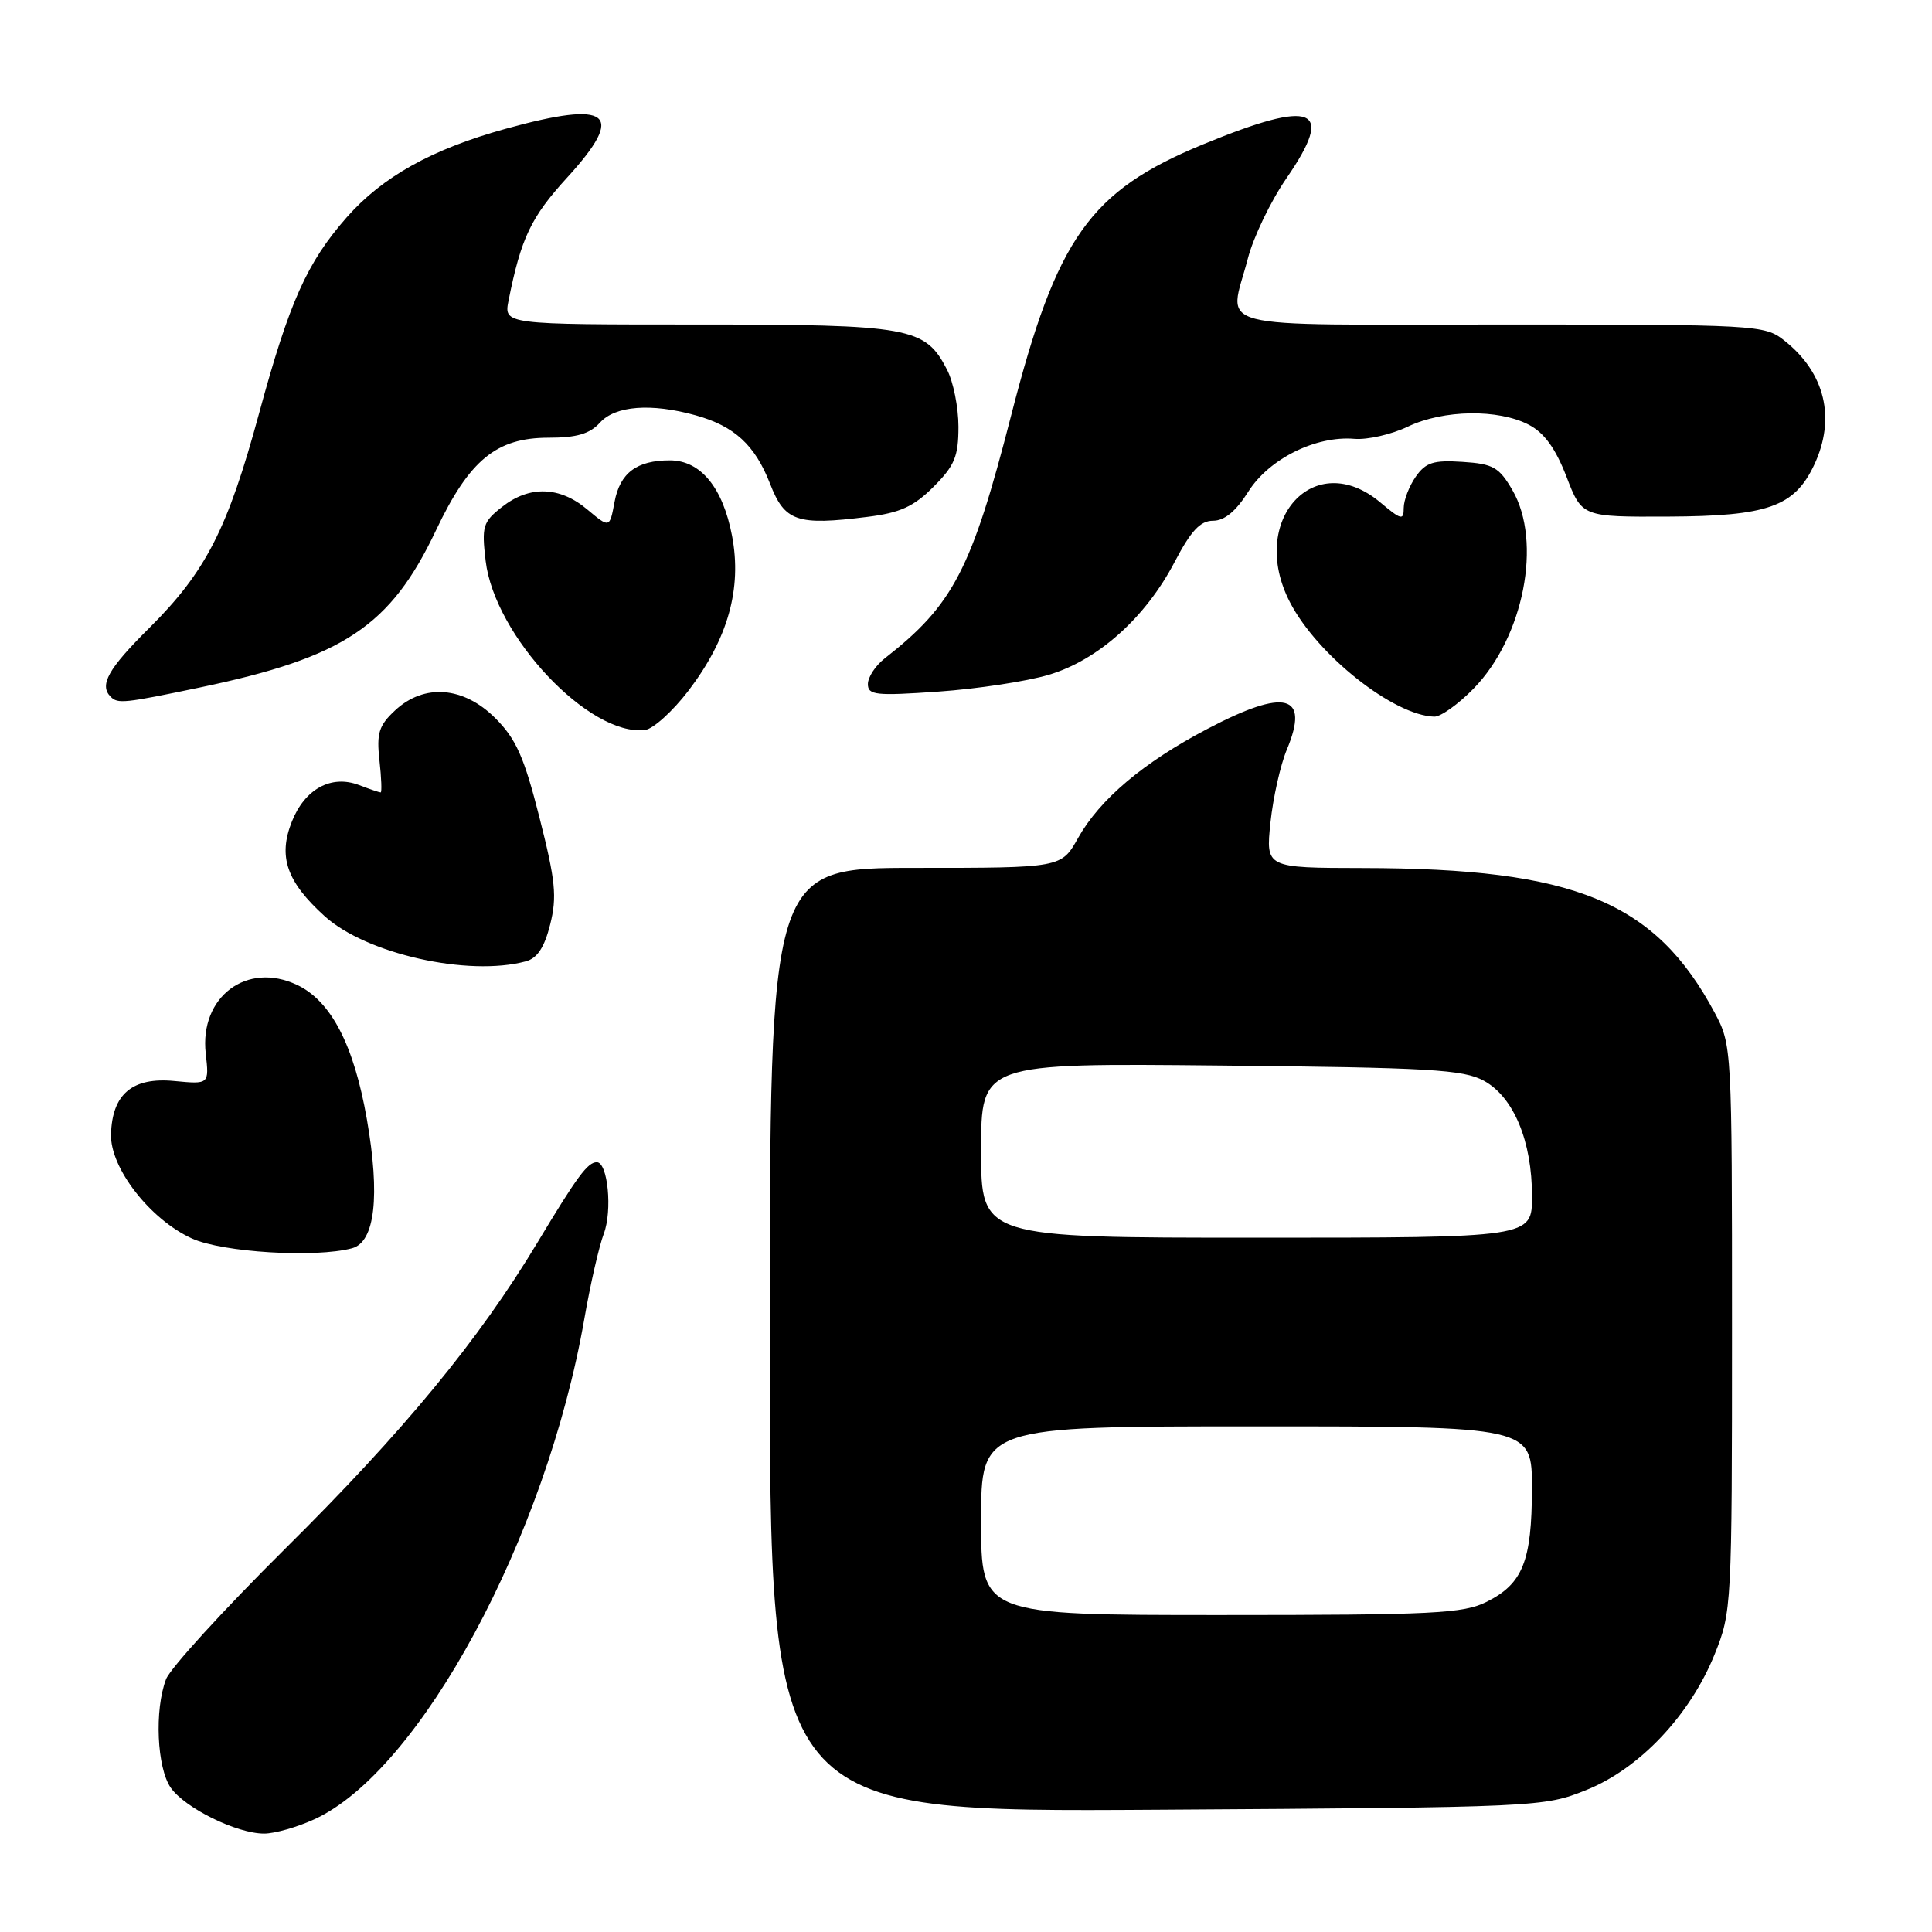 <?xml version="1.0" encoding="UTF-8" standalone="no"?>
<!DOCTYPE svg PUBLIC "-//W3C//DTD SVG 1.1//EN" "http://www.w3.org/Graphics/SVG/1.1/DTD/svg11.dtd" >
<svg xmlns="http://www.w3.org/2000/svg" xmlns:xlink="http://www.w3.org/1999/xlink" version="1.1" viewBox="0 0 256 256">
 <g >
 <path fill="currentColor"
d=" M 41.60 241.09 C 55.64 234.72 72.37 203.73 77.43 174.74 C 78.22 170.19 79.38 165.13 80.00 163.49 C 81.17 160.42 80.54 154.00 79.08 154.00 C 77.87 154.00 76.50 155.85 71.21 164.65 C 63.44 177.57 53.51 189.63 37.81 205.19 C 29.66 213.28 22.54 221.07 22.00 222.51 C 20.45 226.57 20.79 234.26 22.63 236.89 C 24.53 239.59 31.38 242.96 35.00 242.96 C 36.38 242.96 39.35 242.12 41.60 241.09 Z  M 210.21 237.18 C 217.26 234.35 223.93 227.29 227.20 219.20 C 229.46 213.60 229.50 212.83 229.50 176.00 C 229.50 138.82 229.48 138.46 227.21 134.20 C 219.33 119.45 208.68 115.06 180.61 115.02 C 167.72 115.00 167.72 115.00 168.34 109.01 C 168.69 105.71 169.66 101.35 170.52 99.31 C 173.57 91.99 170.32 91.15 159.99 96.58 C 151.52 101.02 145.74 105.90 142.85 111.04 C 140.63 115.00 140.63 115.00 121.32 115.00 C 102.00 115.00 102.00 115.00 102.00 177.56 C 102.00 240.12 102.00 240.12 153.25 239.80 C 204.00 239.48 204.56 239.45 210.21 237.18 Z  M 46.65 165.40 C 49.69 164.58 50.39 158.47 48.61 148.29 C 46.89 138.46 43.87 132.64 39.37 130.51 C 32.72 127.35 26.42 132.08 27.26 139.59 C 27.72 143.68 27.72 143.68 23.11 143.24 C 17.55 142.70 14.86 144.96 14.71 150.30 C 14.58 154.76 19.89 161.59 25.44 164.11 C 29.49 165.95 41.80 166.70 46.65 165.40 Z  M 69.65 127.39 C 71.18 126.99 72.13 125.56 72.90 122.50 C 73.82 118.83 73.61 116.71 71.49 108.36 C 69.45 100.31 68.39 97.92 65.63 95.16 C 61.41 90.94 56.19 90.54 52.33 94.15 C 50.20 96.14 49.88 97.16 50.28 100.75 C 50.54 103.09 50.61 105.00 50.44 105.00 C 50.27 105.00 48.97 104.56 47.56 104.02 C 43.90 102.63 40.40 104.53 38.68 108.85 C 36.82 113.51 37.98 116.84 43.03 121.41 C 48.55 126.40 62.05 129.43 69.65 127.39 Z  M 91.24 91.50 C 96.46 84.64 98.33 78.00 97.00 71.00 C 95.78 64.59 92.83 61.00 88.76 61.00 C 84.37 61.00 82.15 62.66 81.43 66.51 C 80.78 69.99 80.78 69.99 77.81 67.50 C 74.16 64.43 70.15 64.31 66.52 67.17 C 63.98 69.16 63.81 69.73 64.35 74.32 C 65.53 84.27 78.08 97.60 85.46 96.73 C 86.54 96.60 89.14 94.25 91.24 91.50 Z  M 195.25 91.25 C 201.91 84.43 204.38 71.78 200.40 64.94 C 198.64 61.91 197.85 61.46 193.79 61.20 C 189.94 60.95 188.92 61.27 187.59 63.17 C 186.72 64.42 186.00 66.28 186.00 67.31 C 186.00 68.98 185.67 68.90 182.92 66.59 C 174.17 59.22 165.32 68.96 170.92 79.79 C 174.53 86.79 184.67 94.82 190.05 94.96 C 190.90 94.98 193.24 93.31 195.25 91.25 Z  M 26.50 91.09 C 45.55 87.11 51.73 83.00 57.77 70.27 C 62.20 60.94 65.77 58.00 72.69 58.00 C 76.42 58.00 78.15 57.49 79.50 56.00 C 81.53 53.76 86.27 53.39 92.17 55.03 C 97.31 56.46 100.03 58.96 102.03 64.08 C 103.98 69.11 105.58 69.66 114.92 68.49 C 119.27 67.95 121.07 67.13 123.70 64.50 C 126.49 61.71 127.00 60.48 127.00 56.55 C 127.00 53.99 126.32 50.58 125.48 48.97 C 122.58 43.35 120.66 43.00 92.42 43.00 C 66.75 43.00 66.75 43.00 67.39 39.80 C 69.04 31.54 70.36 28.77 75.13 23.55 C 83.01 14.93 80.86 13.23 66.98 17.07 C 57.20 19.78 50.68 23.42 45.94 28.80 C 40.67 34.80 38.34 40.01 34.33 54.77 C 30.16 70.12 27.28 75.75 19.76 83.23 C 14.32 88.63 13.12 90.78 14.67 92.33 C 15.61 93.28 16.45 93.19 26.50 91.09 Z  M 138.95 89.42 C 145.49 87.48 151.79 81.84 155.64 74.47 C 157.81 70.33 159.04 69.00 160.74 69.00 C 162.25 69.00 163.77 67.74 165.41 65.14 C 168.16 60.79 174.36 57.71 179.48 58.15 C 181.20 58.29 184.38 57.57 186.55 56.53 C 191.26 54.28 198.54 54.17 202.59 56.29 C 204.62 57.35 206.12 59.42 207.56 63.15 C 209.62 68.50 209.62 68.50 221.06 68.45 C 234.23 68.39 237.75 67.15 240.37 61.64 C 243.30 55.45 241.85 49.38 236.39 45.09 C 233.81 43.06 232.71 43.00 198.87 43.00 C 159.37 43.00 162.84 43.90 165.34 34.28 C 166.07 31.44 168.38 26.64 170.47 23.61 C 176.95 14.20 174.14 13.07 159.41 19.13 C 144.39 25.32 140.04 31.46 134.00 54.98 C 128.74 75.48 126.31 80.15 117.23 87.24 C 116.00 88.20 115.00 89.73 115.00 90.64 C 115.00 92.11 116.05 92.22 124.35 91.64 C 129.49 91.28 136.06 90.28 138.95 89.42 Z  M 130.00 201.50 C 130.00 189.00 130.00 189.00 166.50 189.00 C 203.00 189.00 203.00 189.00 202.99 197.25 C 202.97 206.87 201.78 209.85 196.99 212.25 C 193.89 213.80 189.98 214.00 161.75 214.00 C 130.00 214.00 130.00 214.00 130.00 201.50 Z  M 130.00 152.44 C 130.00 140.87 130.00 140.87 161.75 141.19 C 189.45 141.46 193.90 141.72 196.63 143.21 C 200.57 145.37 203.00 151.21 203.00 158.52 C 203.00 164.00 203.00 164.00 166.50 164.00 C 130.00 164.00 130.00 164.00 130.00 152.44 Z "/>
</g>
</svg>